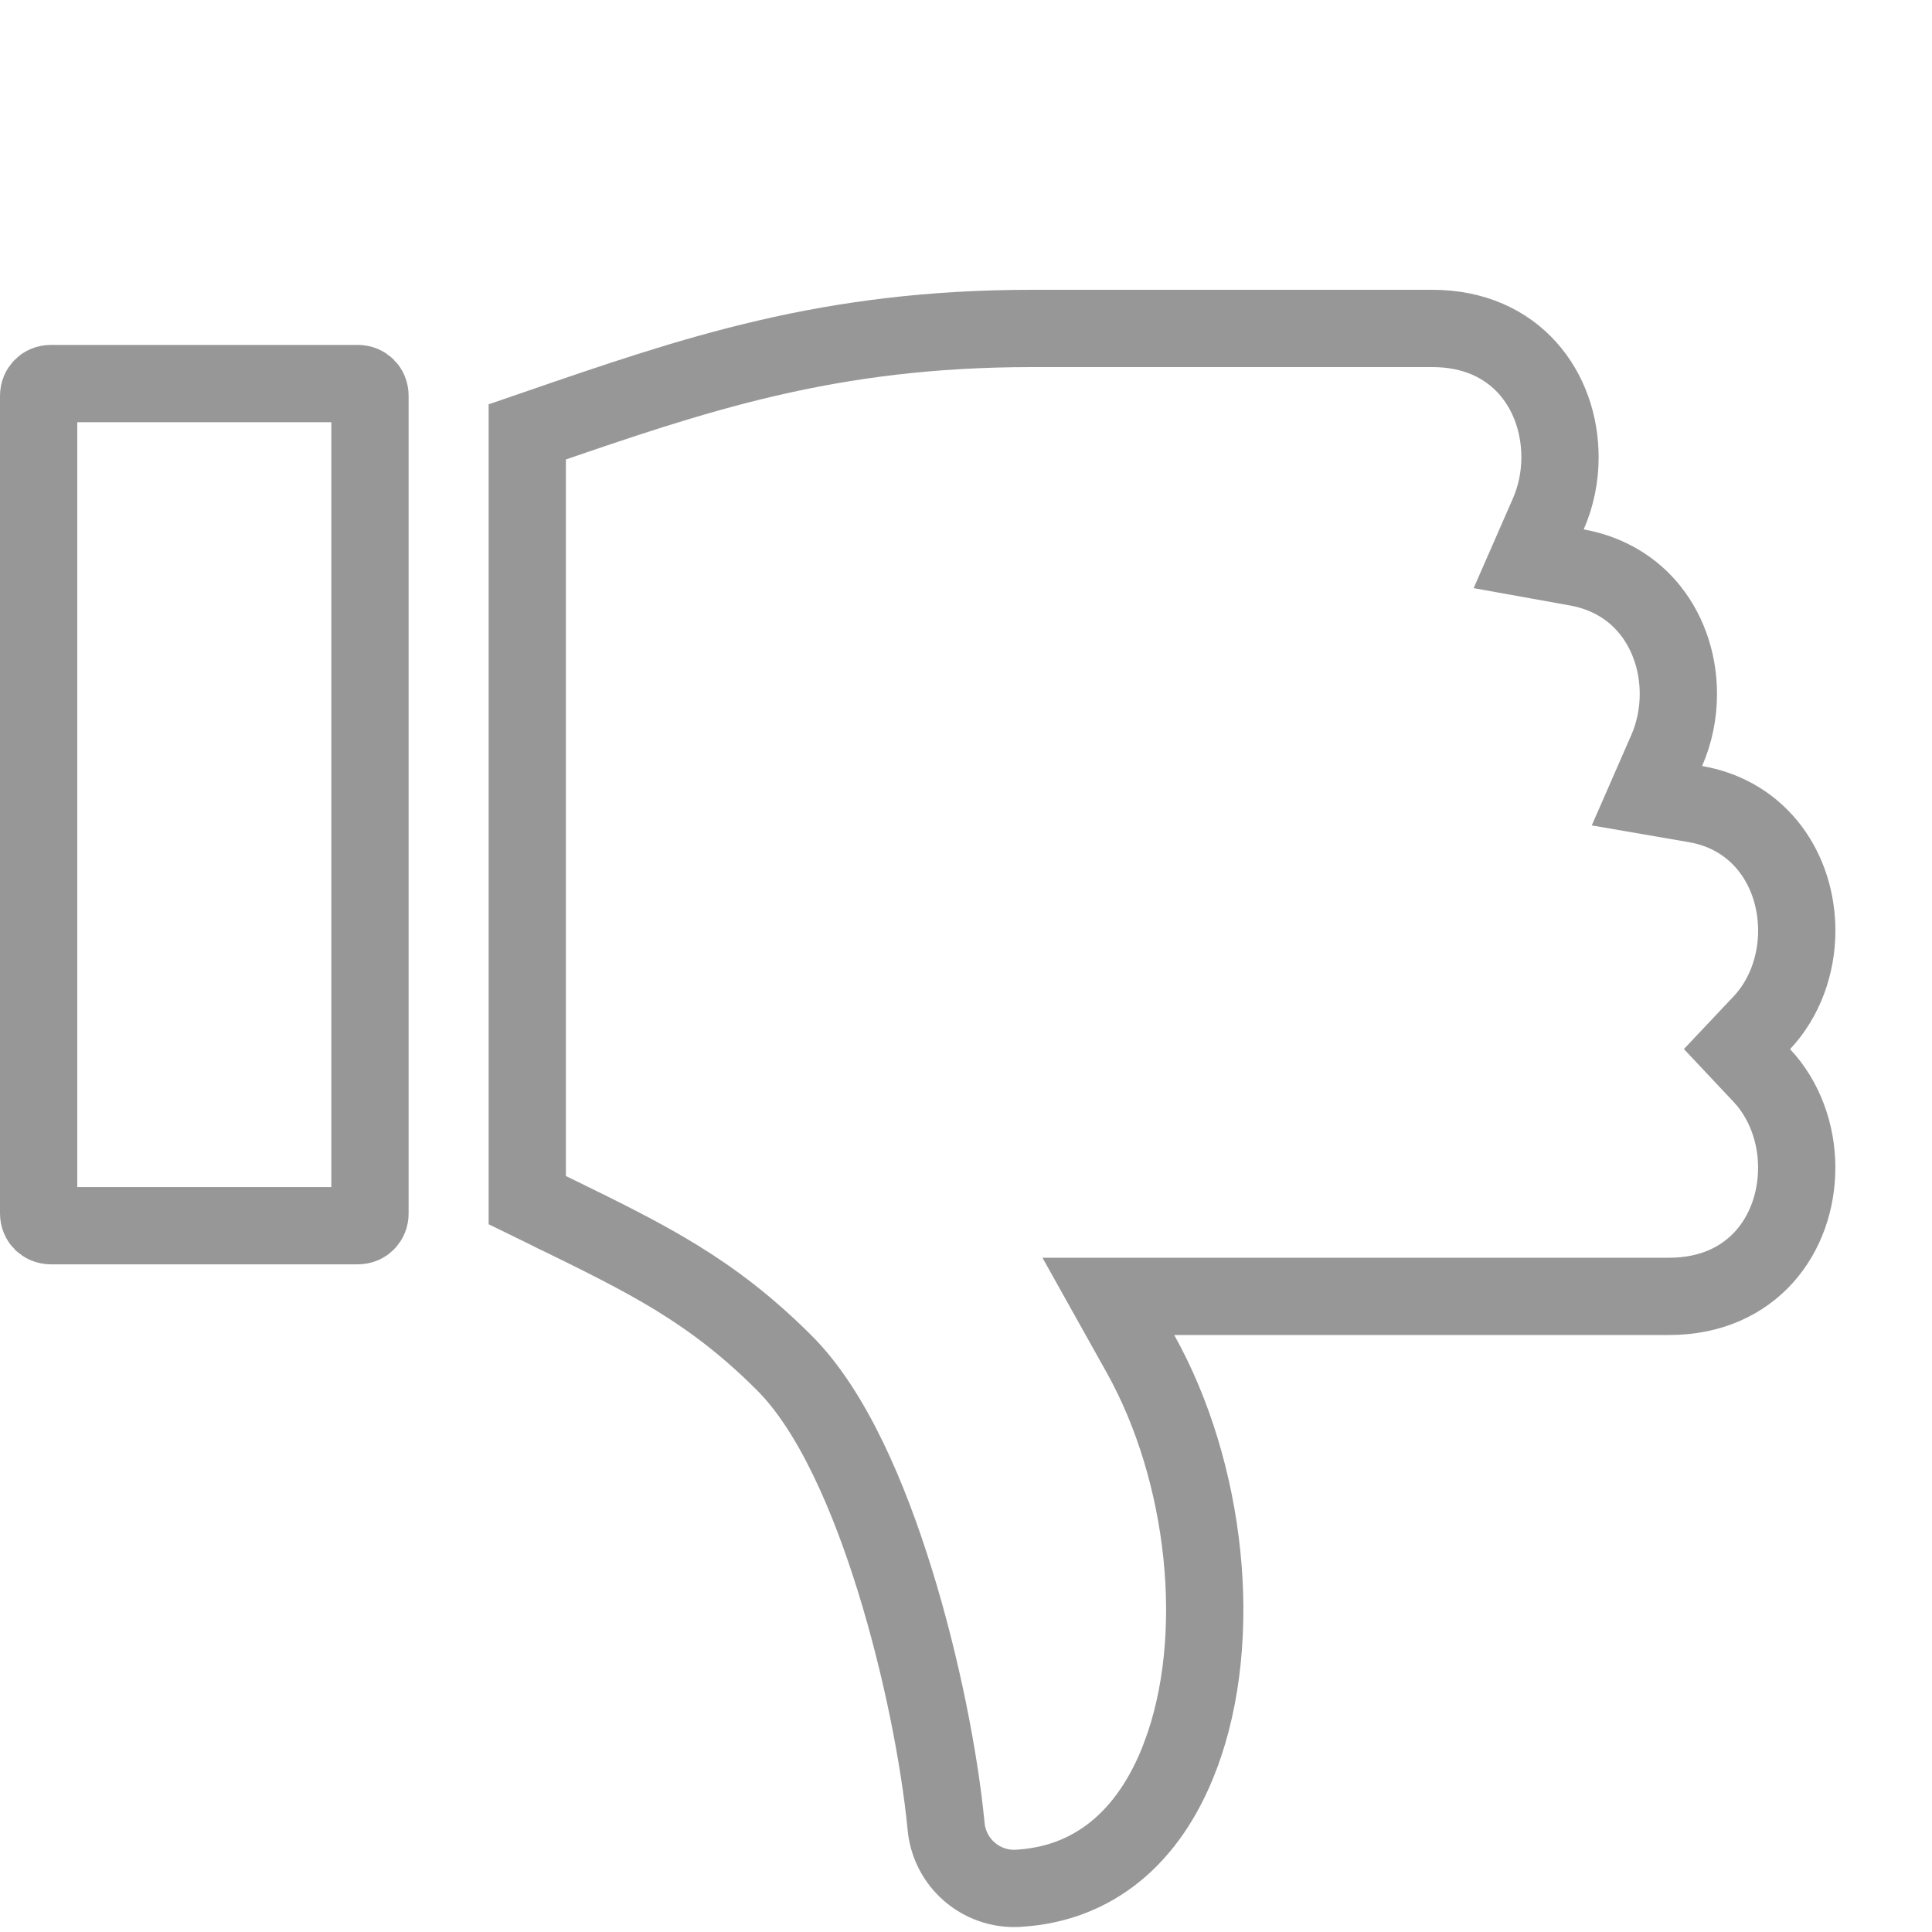<svg width="100" height="100" viewBox="0 0 100 100" fill="none" xmlns="http://www.w3.org/2000/svg">
<path d="M19.15 62.8L19.15 62.798L19.15 20.496C19.15 20.29 19.074 20.136 18.97 20.032C18.866 19.927 18.712 19.852 18.508 19.852L2.644 19.852C2.44 19.852 2.286 19.927 2.181 20.032C2.076 20.137 2 20.291 2 20.496L2 62.798C2 63.003 2.076 63.157 2.181 63.261C2.286 63.366 2.439 63.442 2.644 63.442L18.508 63.442C18.712 63.442 18.866 63.366 18.971 63.262C19.075 63.157 19.151 63.004 19.15 62.8Z" stroke="#979797" stroke-width="4"/>
<path d="M59.031 70.076L57.367 67.1L60.776 67.1L86.391 67.1C90.718 67.1 92.998 63.866 92.998 60.431C92.998 58.654 92.36 56.912 91.196 55.673L89.906 54.301L91.198 52.931C92.363 51.695 93 49.955 93 48.176C93 45.087 91.142 42.204 87.76 41.62L85.245 41.186L86.268 38.848C86.666 37.938 86.872 36.931 86.872 35.923C86.872 34.153 86.265 32.539 85.222 31.353C84.315 30.324 83.08 29.634 81.619 29.371L79.124 28.922L80.14 26.601C80.54 25.688 80.745 24.681 80.745 23.669C80.745 20.235 78.466 17 74.138 17L53.429 17C42.86 17 35.983 19.36 27.732 22.204L27.729 22.205C27.585 22.254 27.439 22.304 27.291 22.355L27.291 62.117C27.639 62.287 27.976 62.453 28.303 62.612C28.369 62.645 28.436 62.677 28.501 62.71C28.502 62.71 28.502 62.71 28.502 62.71L28.592 62.754C33.546 65.176 36.834 66.783 40.606 70.555C43.078 73.027 44.972 77.451 46.319 81.792C47.696 86.229 48.621 90.986 48.964 94.468L48.965 94.483L48.967 94.498C49.126 96.411 50.779 97.847 52.693 97.739L52.745 97.735L52.763 97.733L52.781 97.732C56.484 97.496 59.455 95.235 61.097 90.883L61.097 90.882C63.404 84.773 62.444 76.182 59.031 70.076Z" stroke="#979797" stroke-width="4"/>
</svg>
